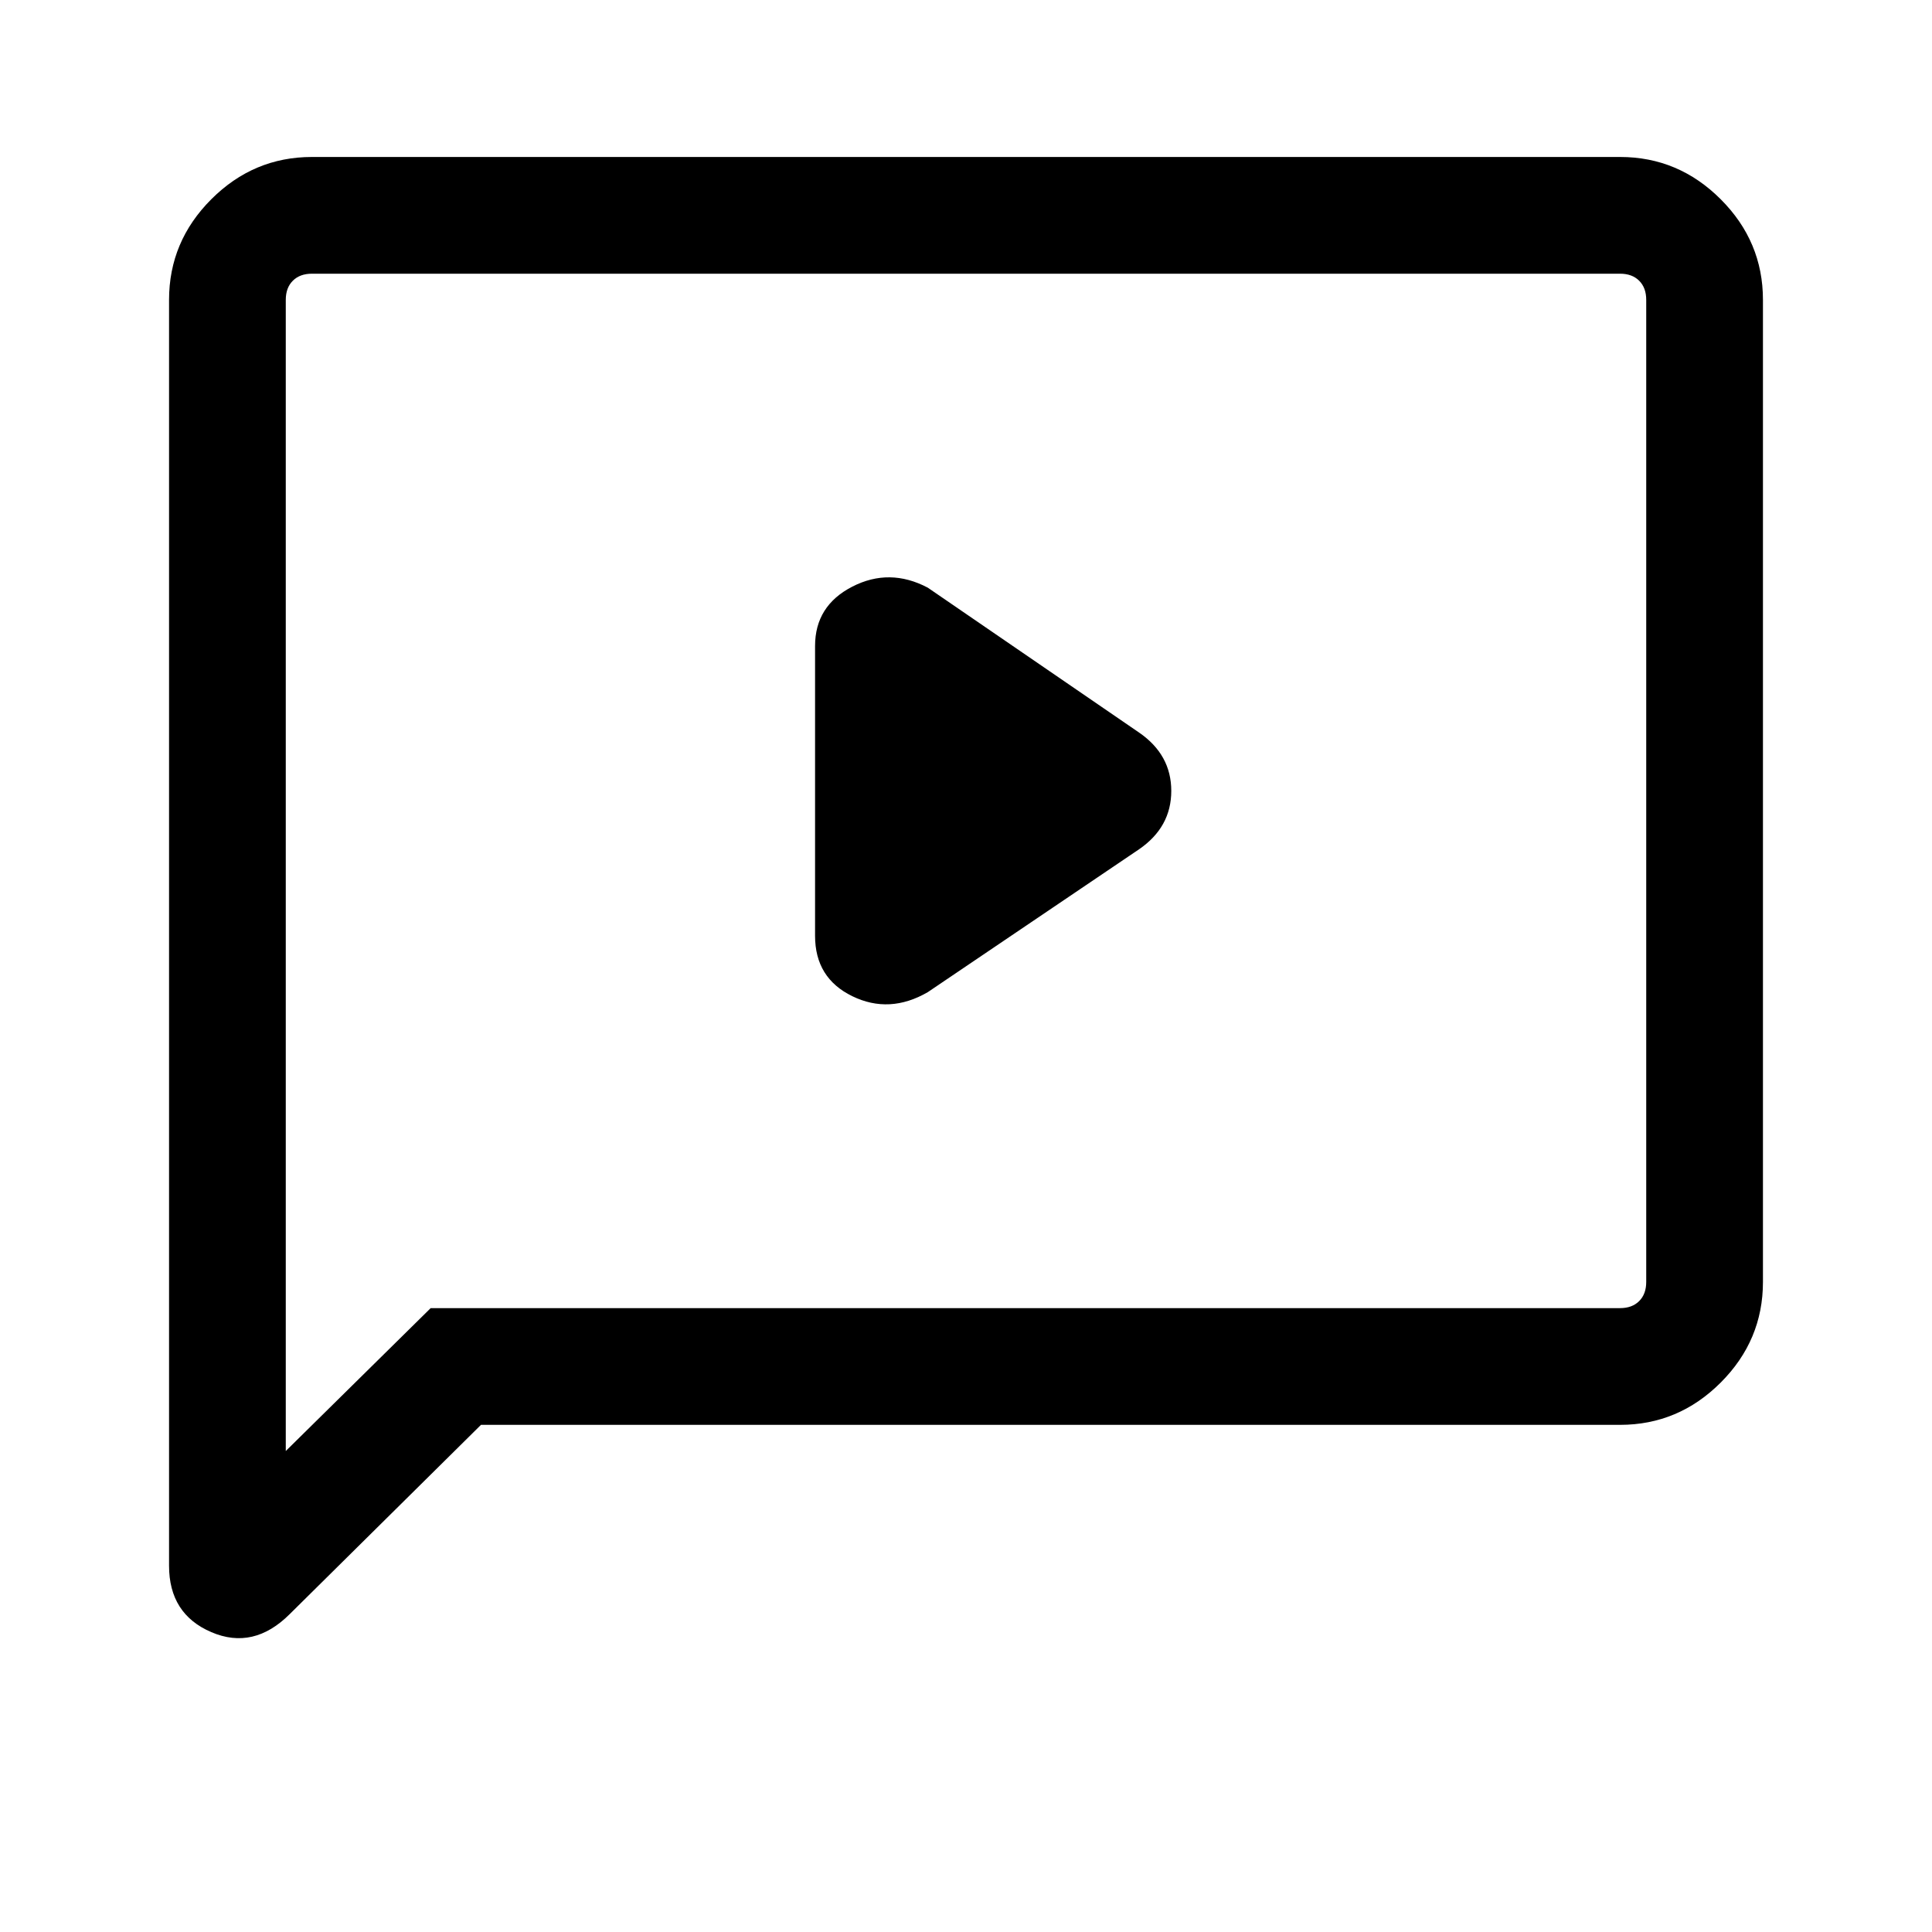 <svg xmlns="http://www.w3.org/2000/svg" height="48" width="48"><path d="M23.05 24.65 28.3 21.1Q29.1 20.55 29.1 19.65Q29.1 18.75 28.3 18.2L23.05 14.6Q22.1 14.1 21.175 14.575Q20.25 15.05 20.25 16.05V23.25Q20.25 24.3 21.175 24.75Q22.1 25.2 23.05 24.65ZM7.2 40.1Q6.3 41 5.25 40.55Q4.2 40.1 4.2 38.9V7.45Q4.2 6 5.25 4.95Q6.3 3.9 7.75 3.9H40.25Q41.7 3.9 42.75 4.95Q43.8 6 43.8 7.45V31.85Q43.8 33.3 42.75 34.35Q41.7 35.4 40.25 35.4H11.95ZM7.1 36.05 10.7 32.5H40.25Q40.55 32.5 40.725 32.325Q40.9 32.15 40.9 31.85V7.45Q40.9 7.15 40.725 6.975Q40.55 6.8 40.25 6.8H7.75Q7.45 6.8 7.275 6.975Q7.1 7.15 7.1 7.45ZM7.1 7.45Q7.1 7.15 7.1 6.975Q7.1 6.8 7.1 6.8Q7.1 6.8 7.1 6.975Q7.1 7.15 7.1 7.45V31.85Q7.1 32.15 7.1 32.325Q7.1 32.5 7.1 32.5V36.05Z"/></svg>